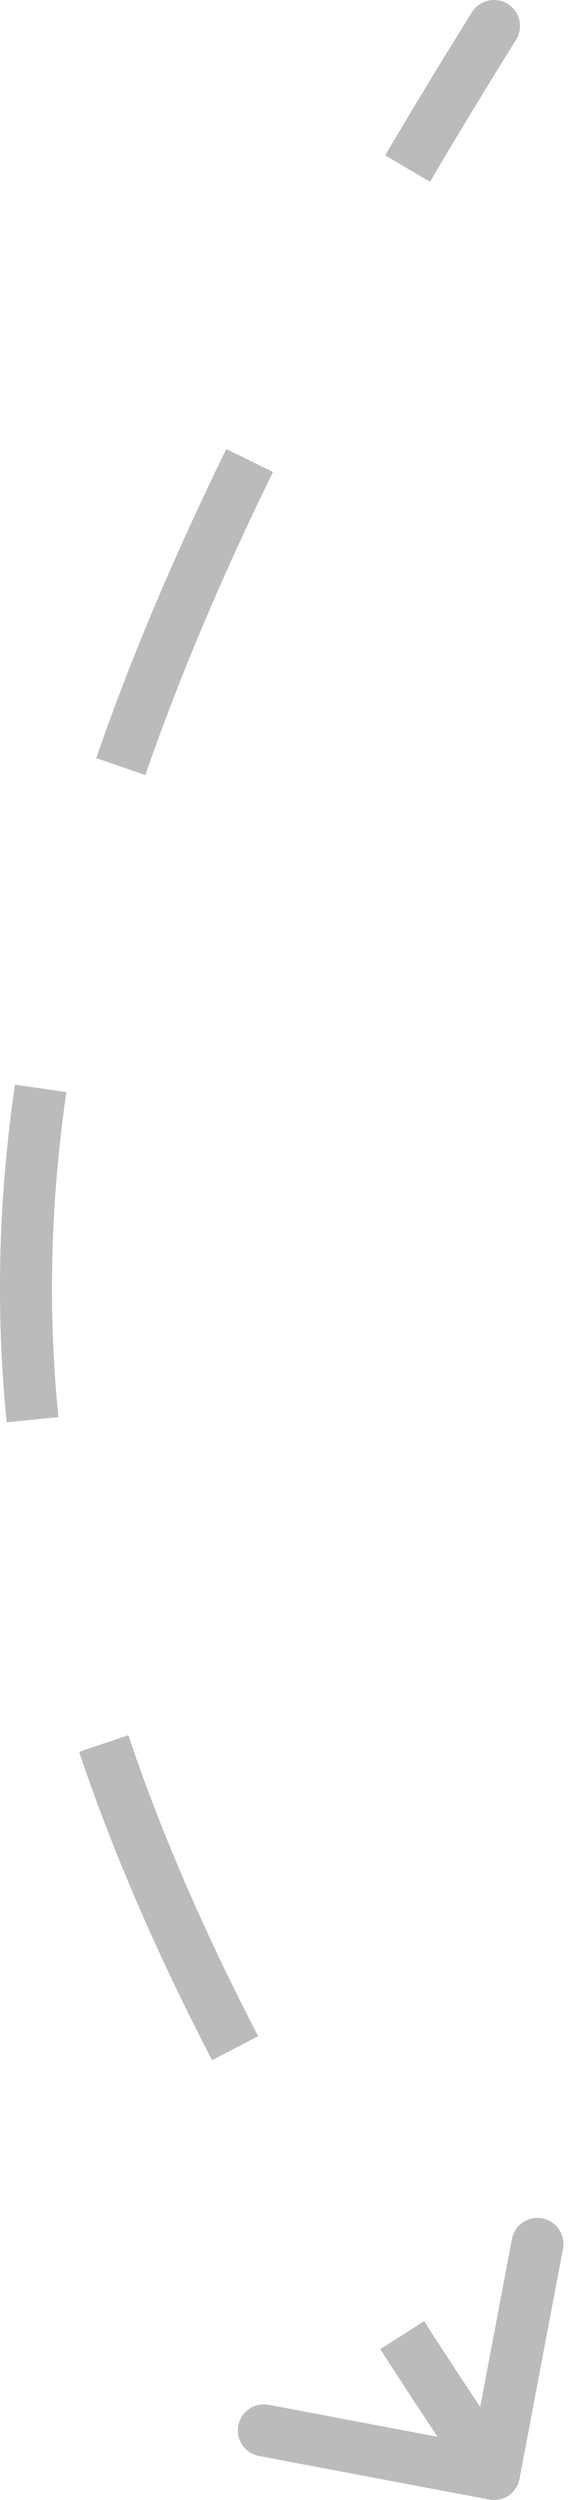 <svg width="22" height="96" fill="none" xmlns="http://www.w3.org/2000/svg"><path d="M18.576.735a.5.5 0 01.848.53l-.848-.53zm.915 94.358a.5.5 0 01-.584.398l-4.421-.836a.5.5 0 11.185-.983l3.93.744.744-3.93a.5.5 0 11.983.185l-.837 4.422zm-.067-93.828a237.663 237.663 0 00-3.316 5.461l-.862-.507a238.813 238.813 0 013.33-5.484l.848.53zm-9.373 16.639c-2.004 4.089-3.644 7.97-4.932 11.696l-.946-.327c1.305-3.77 2.961-7.69 4.98-11.81l.898.44zm-7.993 23.96c-.624 4.308-.72 8.473-.31 12.603l-.995.1c-.42-4.214-.32-8.46.316-12.846l.99.144zm2.404 24.927c1.274 3.787 2.953 7.636 5.023 11.628l-.887.46c-2.09-4.028-3.79-7.925-5.083-11.77l.947-.318zm11.43 22.608a219.106 219.106 0 003.521 5.32l-.826.563a220.147 220.147 0 01-3.537-5.344l.842-.54zm2.26-88.93a1 1 0 011.696 1.061L18.152.47zm1.83 94.717a1 1 0 01-1.168.797L9.971 94.31a1 1 0 11.372-1.965l7.86 1.487 1.487-7.861a1 1 0 011.965.372l-1.672 8.843zM19.849 1.53a236.75 236.75 0 00-3.31 5.45l-1.723-1.015A239.39 239.39 0 0118.152.47l1.696 1.06zM10.5 18.123c-1.996 4.075-3.628 7.937-4.909 11.64l-1.89-.653c1.312-3.793 2.977-7.731 5.003-11.866l1.796.88zM2.553 41.937c-.619 4.268-.714 8.392-.307 12.48l-1.99.199c-.424-4.255-.324-8.543.318-12.966l1.98.287zM4.936 66.63C6.2 70.39 7.868 74.216 9.93 78.19l-1.775.92c-2.1-4.046-3.81-7.967-5.113-11.84l1.895-.638zm11.378 22.5c1.109 1.733 2.28 3.5 3.512 5.308l-1.652 1.126a220.473 220.473 0 01-3.545-5.356l1.685-1.078z" fill="#BBB"/></svg>